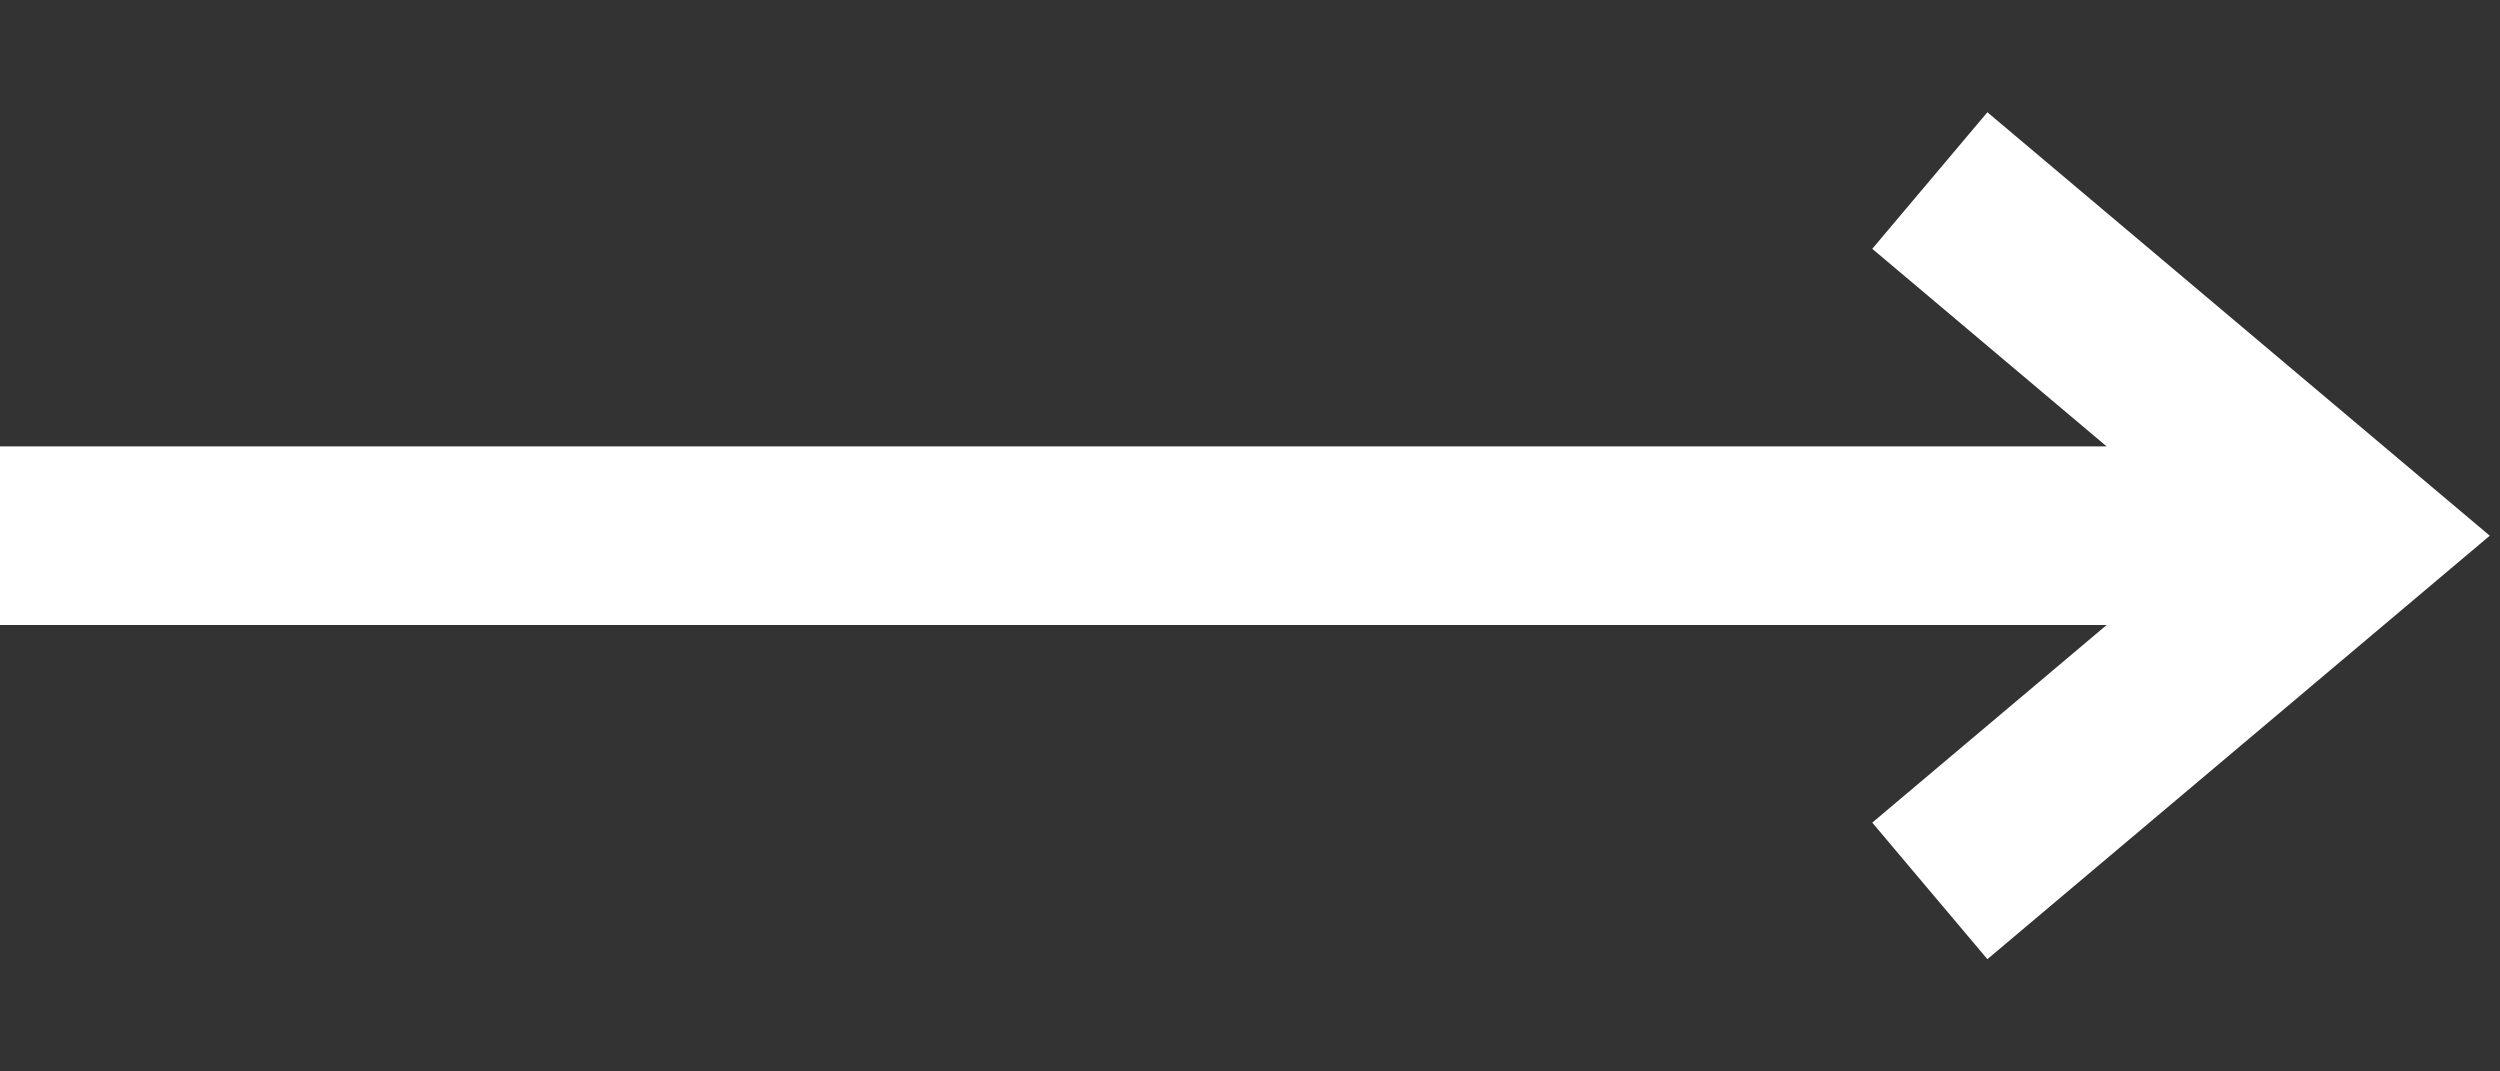 <svg width="21" height="9" viewBox="0 0 21 9" fill="none" xmlns="http://www.w3.org/2000/svg">
<rect x="0" y="0" width="21" height="9" fill="#333333" stroke="none"/>
<path fill-rule="evenodd" clip-rule="evenodd" d="M16.694 0.943L20.914 4.5L16.694 8.057L15.727 6.91L17.696 5.25H0V3.75H17.696L15.727 2.09L16.694 0.943Z" fill="white"/>
</svg>
